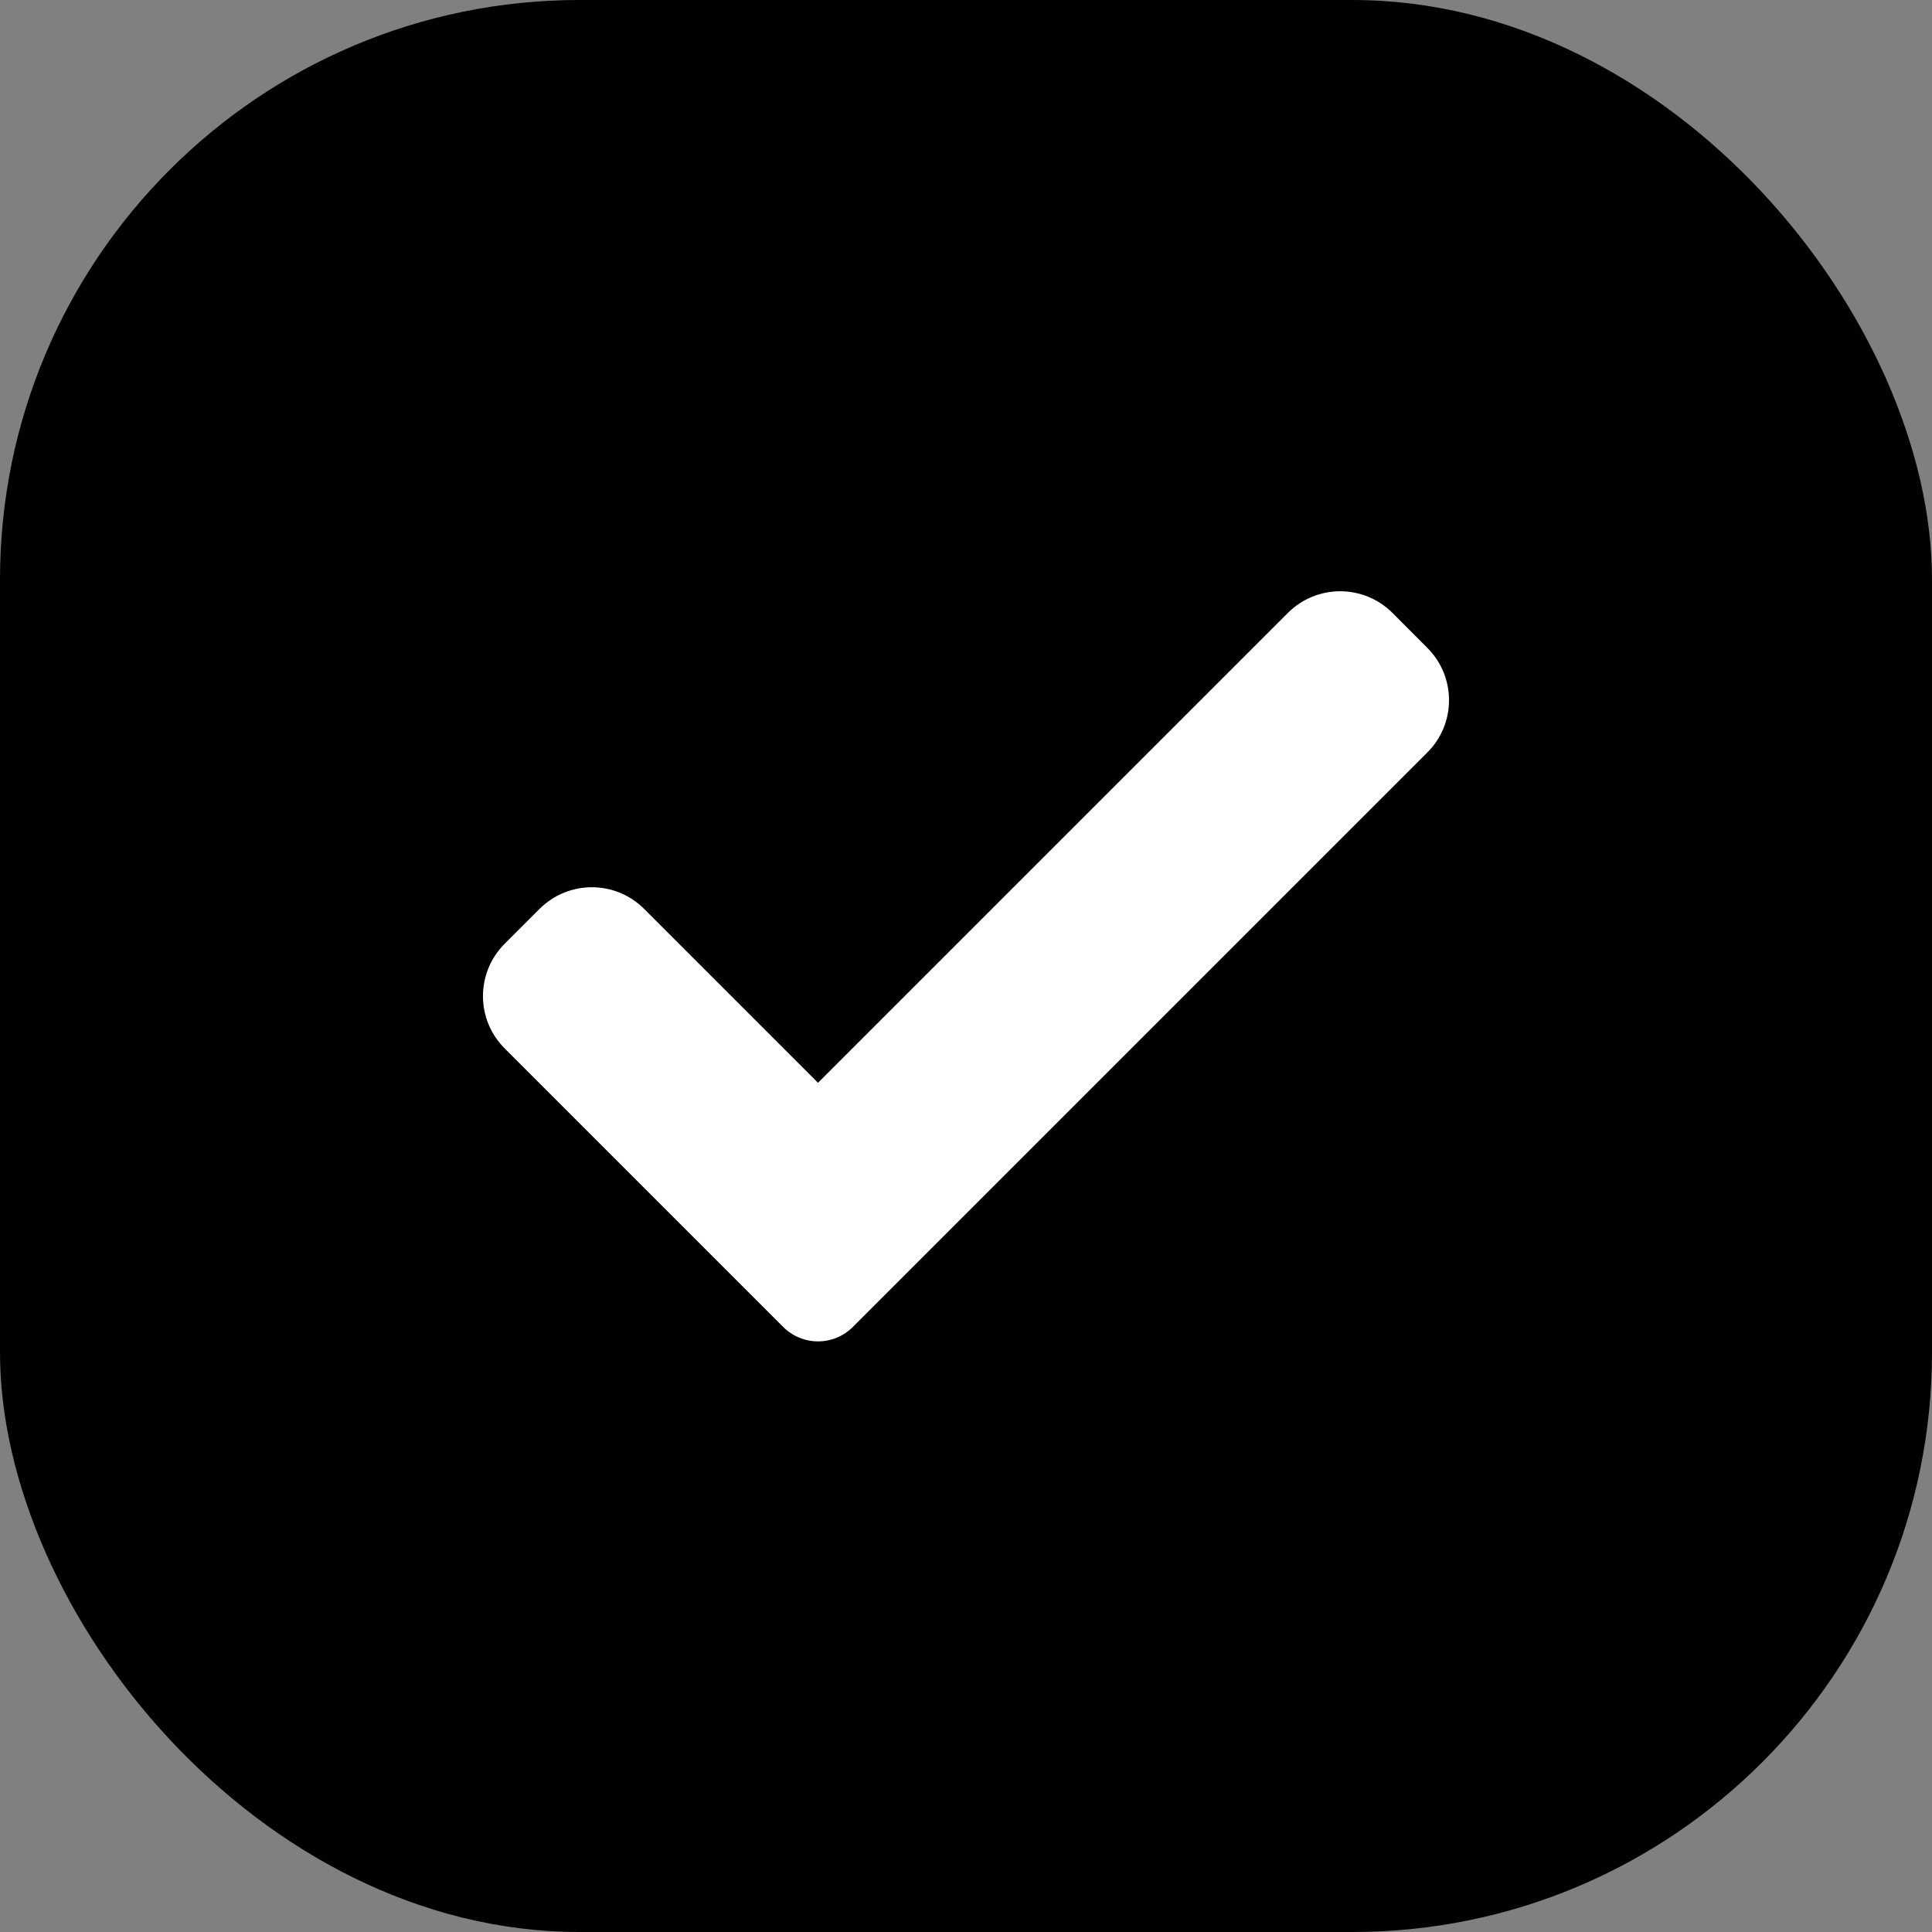 <svg width="20" height="20" viewBox="0 0 20 20" fill="none" xmlns="http://www.w3.org/2000/svg">
<rect x="0" y="0" width="20" height="20" fill="#808080" stroke="none"/>
<rect width="20" height="20" rx="6" fill="#3B8BEA" style="fill:#3B8BEA;fill:color(display-p3 0.231 0.545 0.918);fill-opacity:1;"/>
<path d="M8.829 13.736C8.734 13.832 8.603 13.886 8.468 13.886C8.333 13.886 8.203 13.832 8.107 13.736L5.224 10.853C4.925 10.554 4.925 10.069 5.224 9.77L5.585 9.409C5.885 9.11 6.369 9.11 6.668 9.409L8.468 11.209L13.332 6.345C13.631 6.046 14.116 6.046 14.415 6.345L14.776 6.707C15.075 7.006 15.075 7.491 14.776 7.789L8.829 13.736Z" fill="white" style="fill:white;fill-opacity:1;"/>
</svg>
